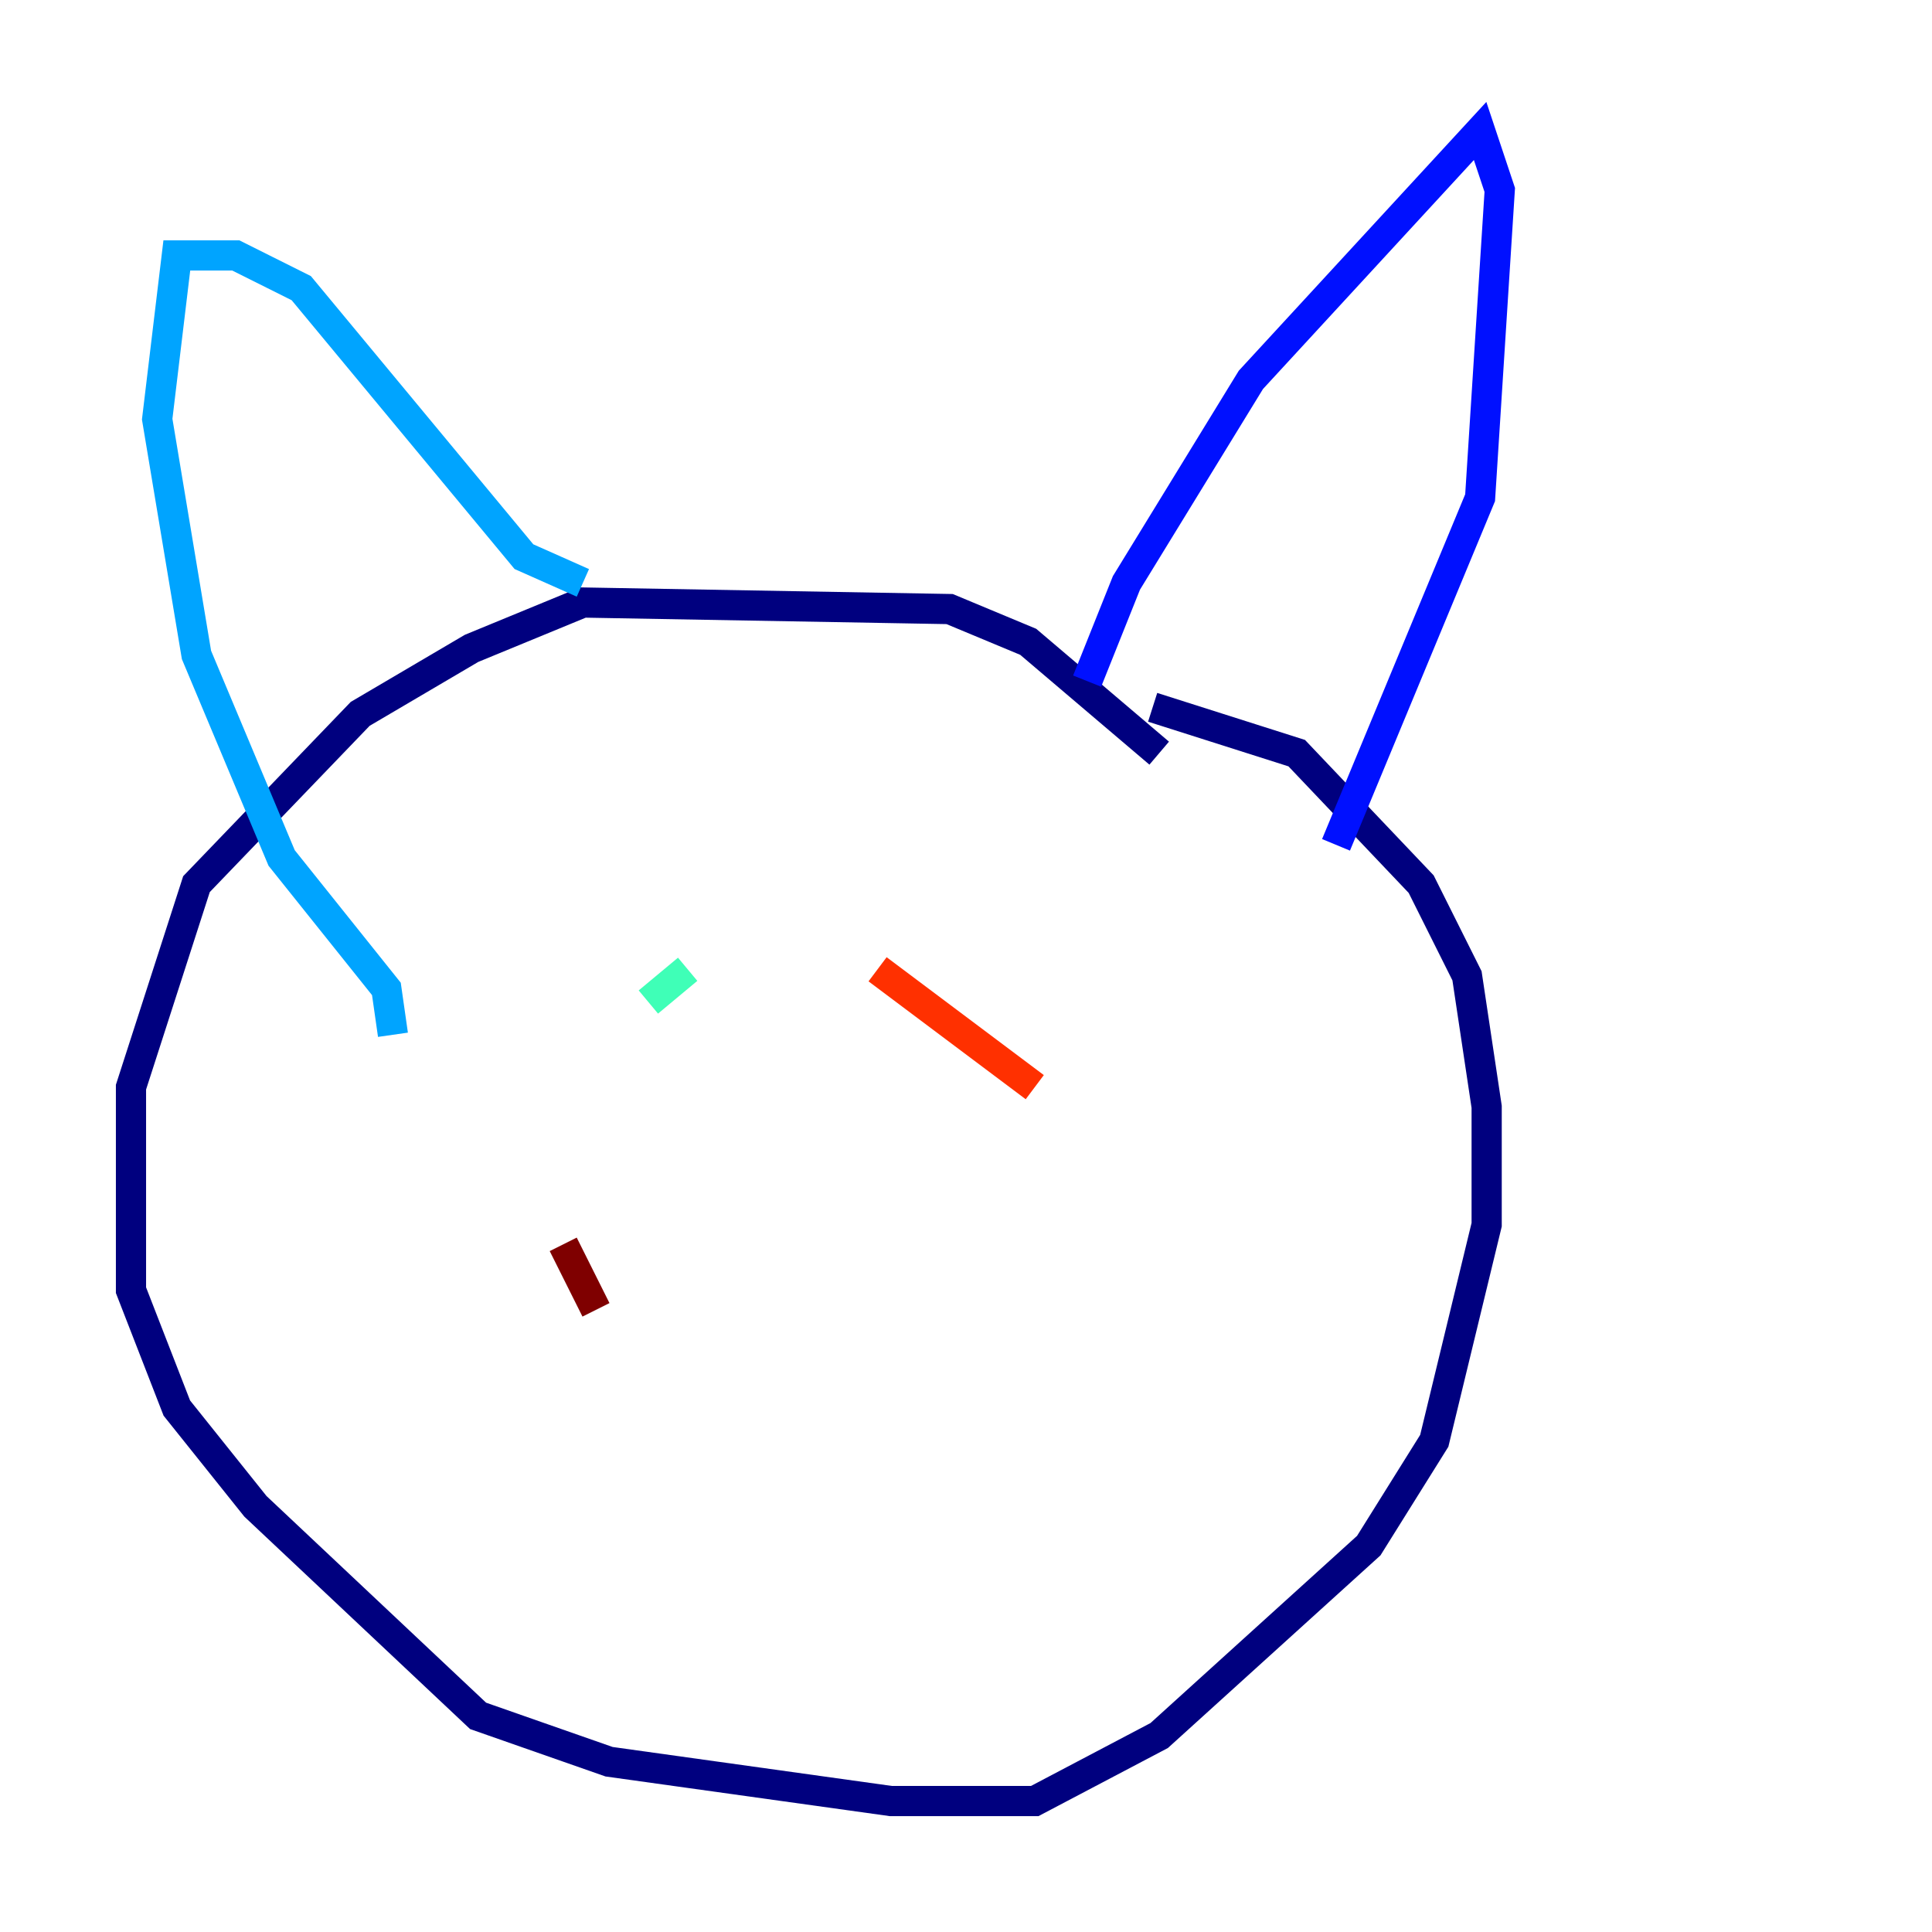 <?xml version="1.0" encoding="utf-8" ?>
<svg baseProfile="tiny" height="128" version="1.2" viewBox="0,0,128,128" width="128" xmlns="http://www.w3.org/2000/svg" xmlns:ev="http://www.w3.org/2001/xml-events" xmlns:xlink="http://www.w3.org/1999/xlink"><defs /><polyline fill="none" points="76.8,49.898 68.122,42.522 62.915,40.352 38.617,39.919 31.241,42.956 23.864,47.295 13.017,58.576 8.678,72.027 8.678,85.478 11.715,93.288 16.922,99.797 31.675,113.681 40.352,116.719 59.01,119.322 68.556,119.322 76.8,114.983 90.685,102.4 95.024,95.458 98.495,81.139 98.495,73.329 97.193,64.651 94.156,58.576 85.912,49.898 76.366,46.861" stroke="#00007f" stroke-width="2" /><polyline fill="none" points="72.027,45.125 74.63,38.617 82.875,25.166 98.061,8.678 99.363,12.583 98.061,32.976 88.515,55.973" stroke="#0010ff" stroke-width="2" /><polyline fill="none" points="38.617,38.617 34.712,36.881 19.959,19.091 15.62,16.922 11.715,16.922 10.414,27.77 13.017,43.39 18.658,56.841 25.6,65.519 26.034,68.556" stroke="#00a4ff" stroke-width="2" /><polyline fill="none" points="45.559,64.217 42.956,66.386" stroke="#3fffb7" stroke-width="2" /><polyline fill="none" points="66.82,63.783 66.82,63.783" stroke="#b7ff3f" stroke-width="2" /><polyline fill="none" points="63.783,63.783 63.783,63.783" stroke="#ffb900" stroke-width="2" /><polyline fill="none" points="58.142,64.217 68.556,72.027" stroke="#ff3000" stroke-width="2" /><polyline fill="none" points="37.315,82.441 39.485,86.78" stroke="#7f0000" stroke-width="2" /></svg>